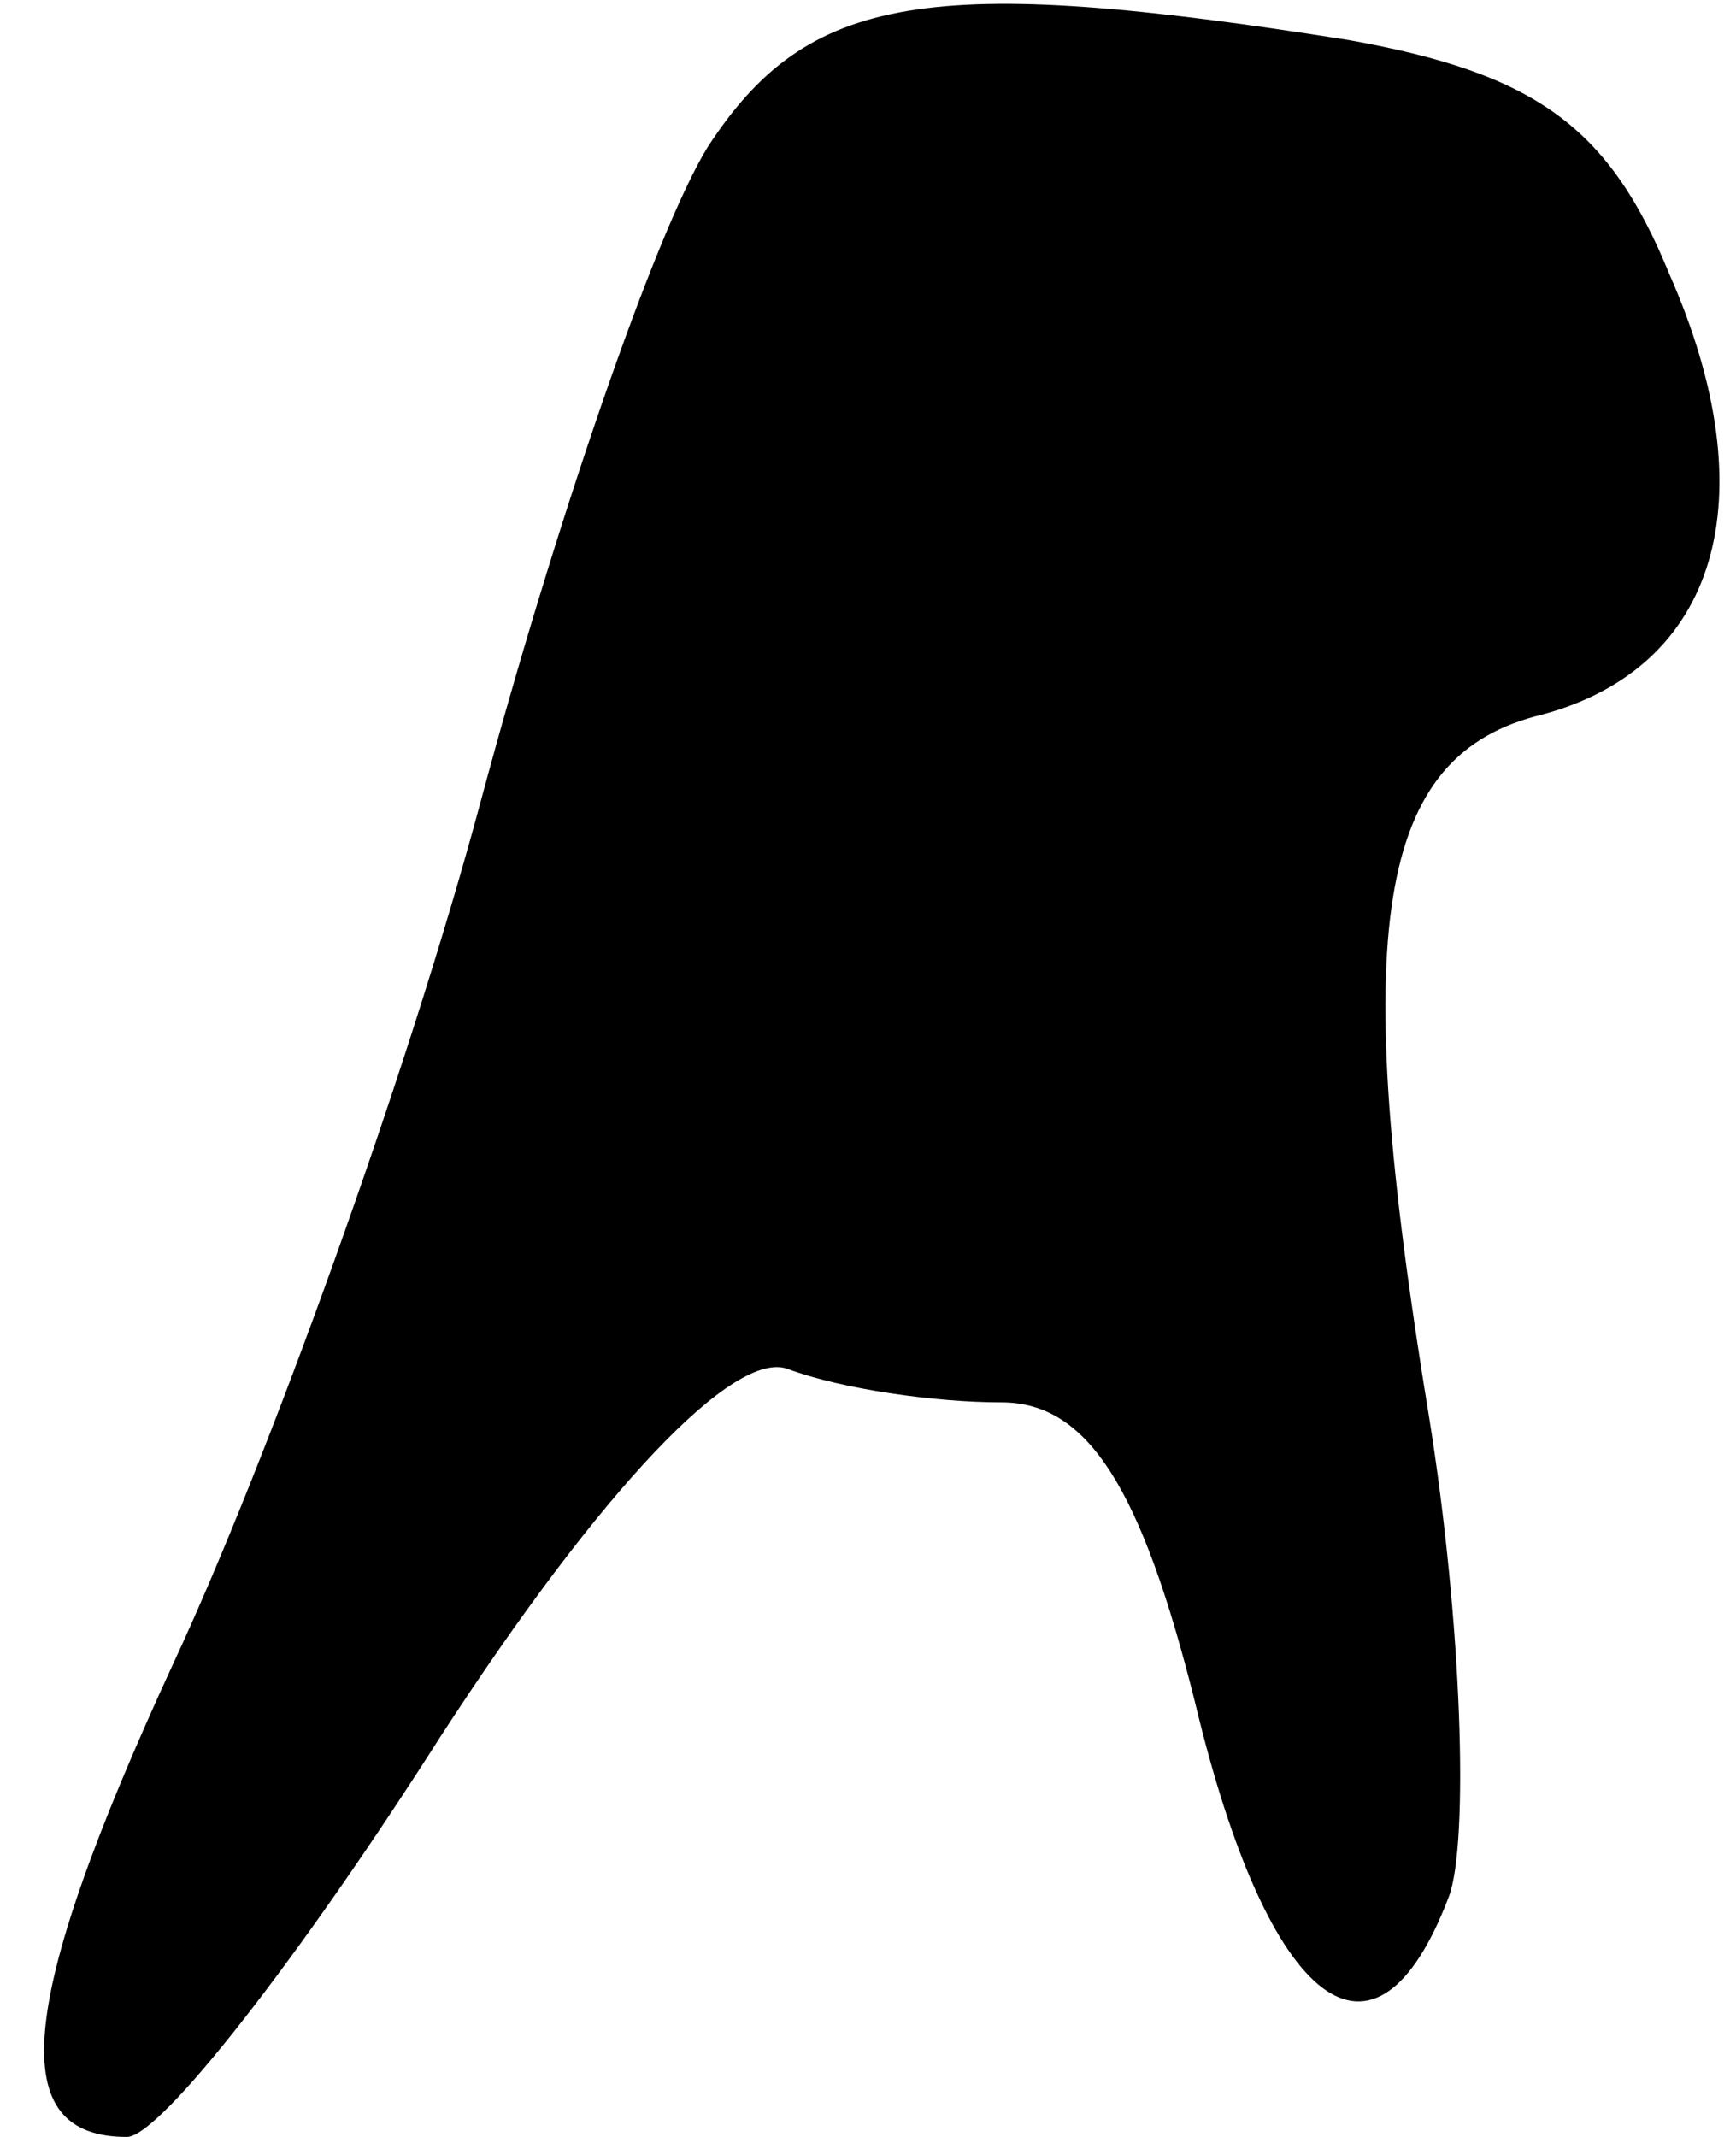 <?xml version="1.0" standalone="no"?>
<!DOCTYPE svg PUBLIC "-//W3C//DTD SVG 20010904//EN"
 "http://www.w3.org/TR/2001/REC-SVG-20010904/DTD/svg10.dtd">
<svg version="1.0" xmlns="http://www.w3.org/2000/svg"
 width="26pt" height="32pt" viewBox="0 0 26 32"
 preserveAspectRatio="xMidYMid meet">
<g transform="translate(0,32) scale(0.1,-0.1)"
fill="#000000" stroke="none">
<path fill="#000000" stroke="none" d="M106 298 c-8 -13 -23 -57 -34 -98 -11
-41 -32 -99 -46 -129 -24 -52 -25 -71 -7 -71 5 0 26 27 47 60 24 37 44 58 52
55 8 -3 22 -5 32 -5 13 0 21 -13 29 -45 11 -46 27 -58 38 -29 3 8 2 41 -3 72
-12 73 -8 99 17 105 26 7 34 32 19 66 -9 22 -20 30 -48 35 -63 10 -81 7 -96
-16z"/>
</g>
</svg>
